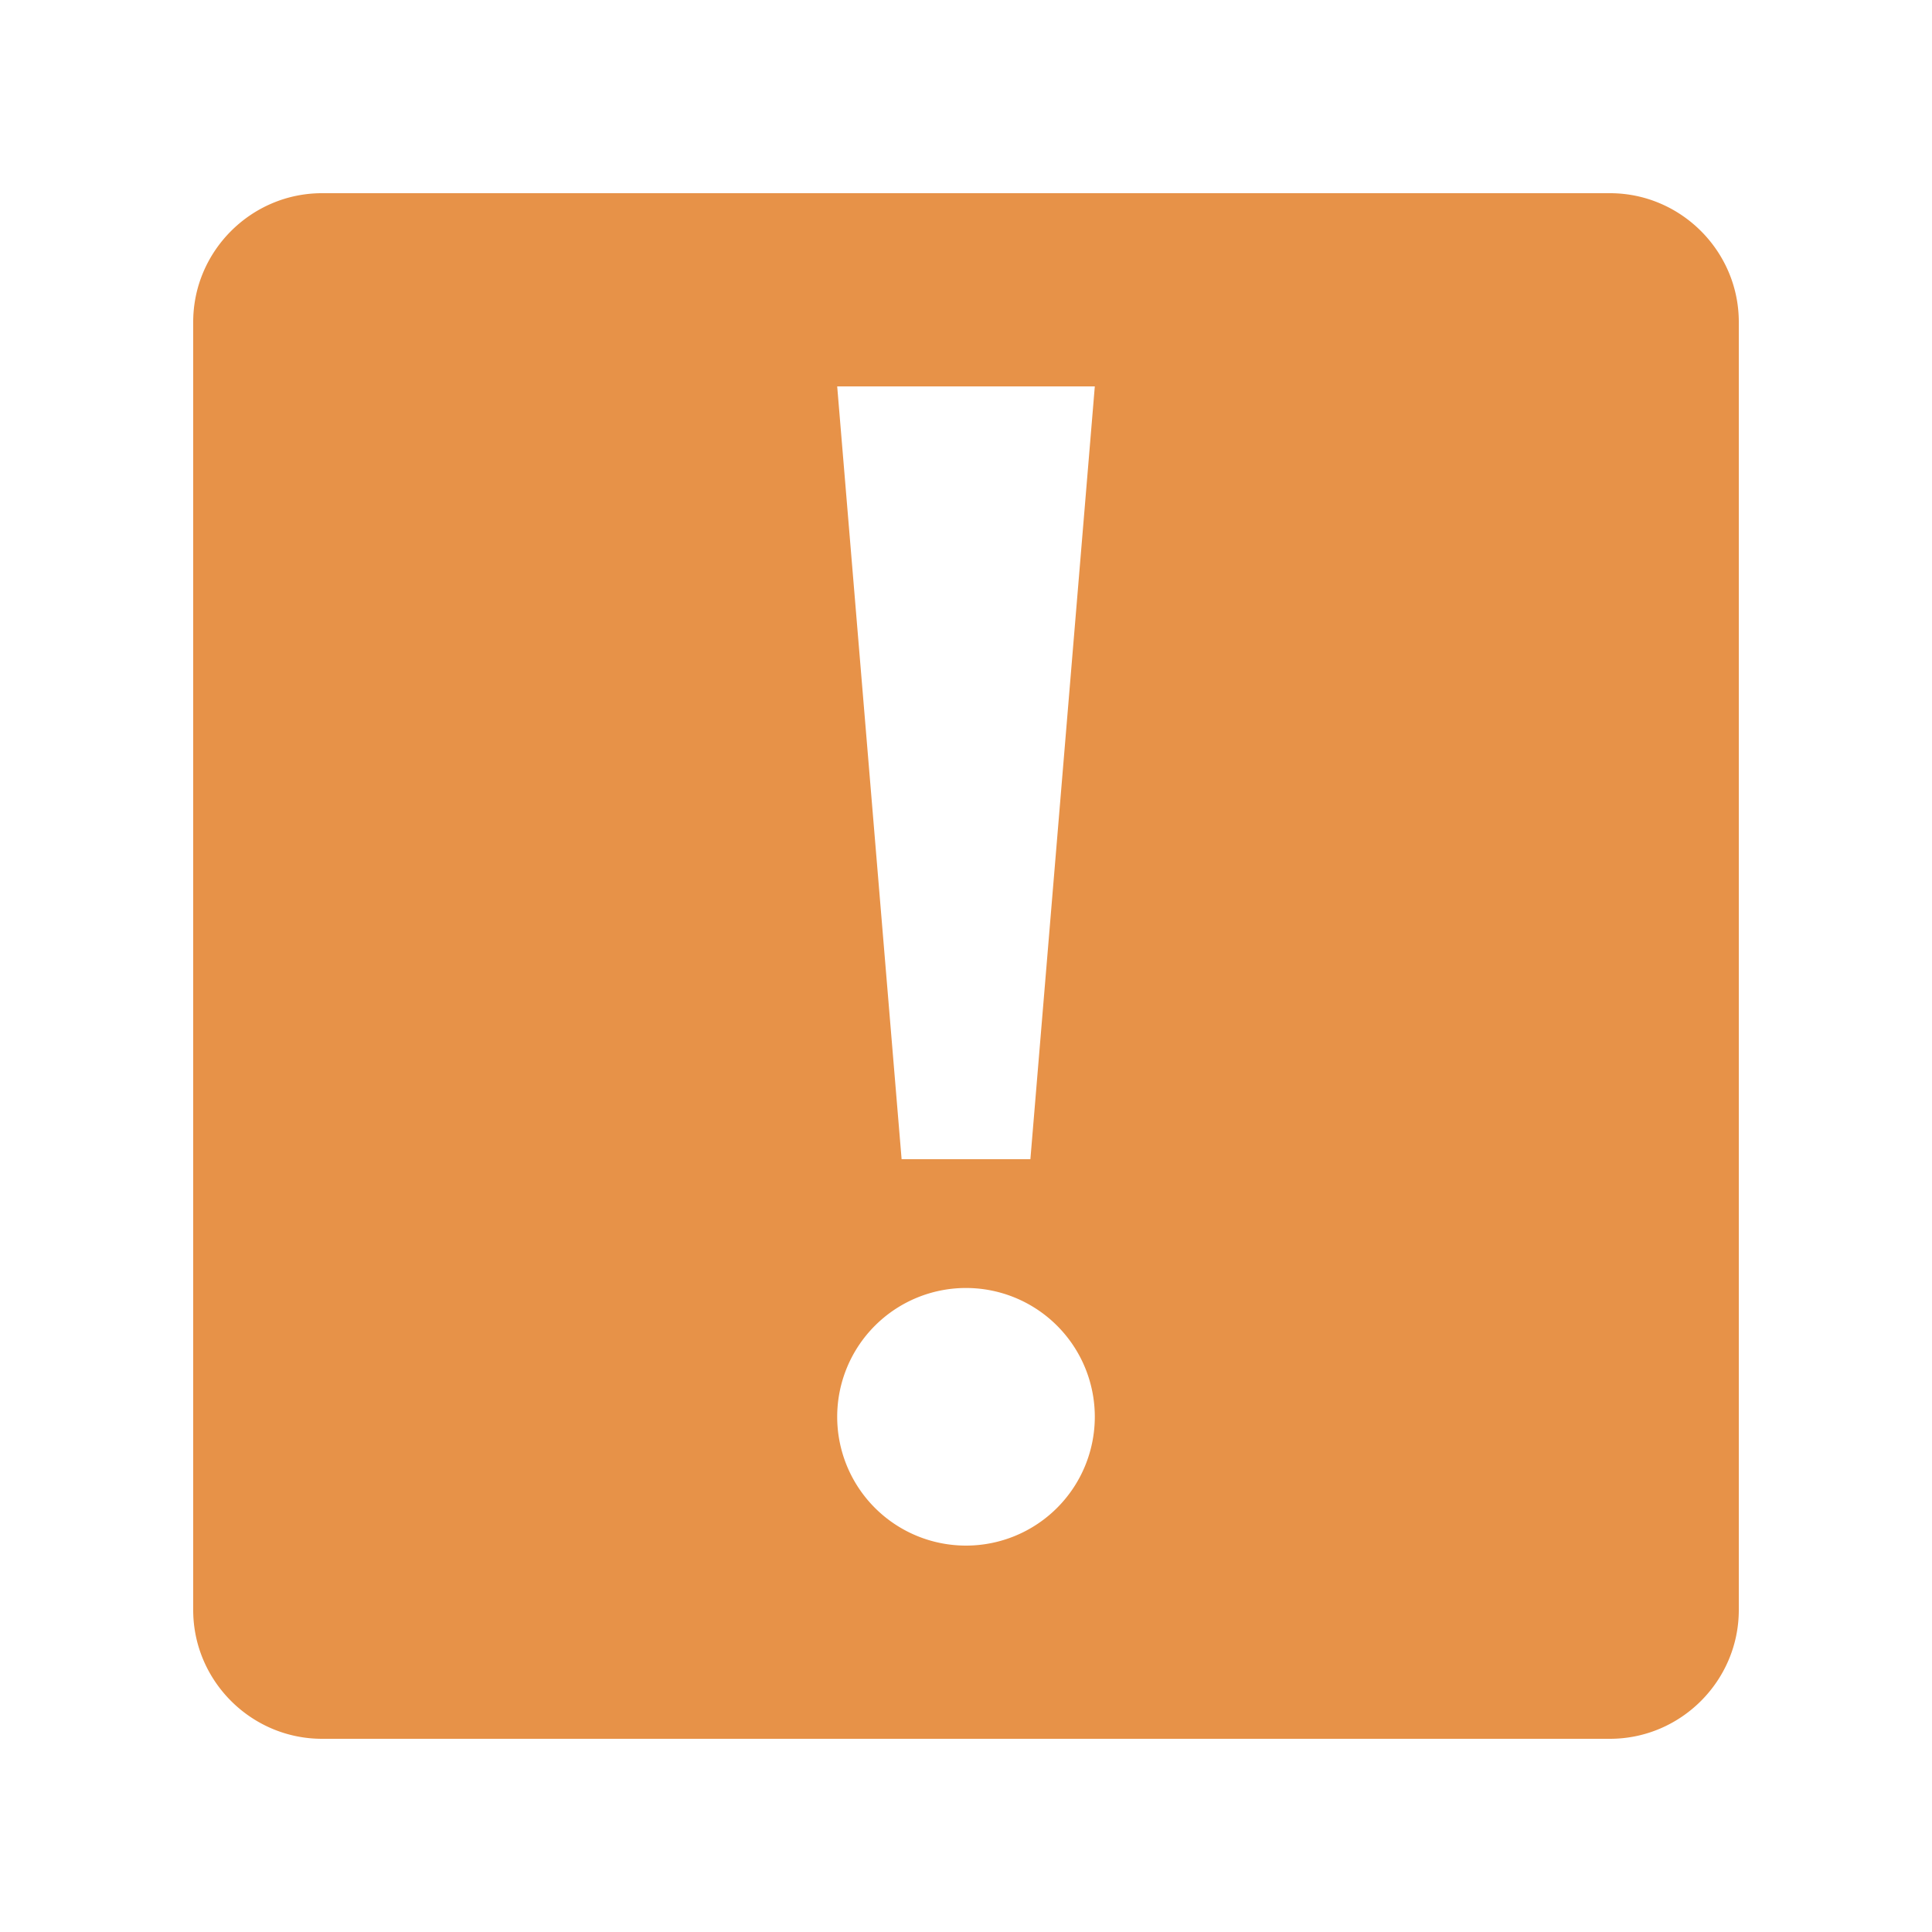 <svg class="svg-icon" style="width: 1em;height: 1em;vertical-align: middle;fill: #e79248; overflow: hidden;" viewBox="0 0 1024 1024" version="1.1" xmlns="http://www.w3.org/2000/svg"><path d="M853.33 102.4H170.67C133.13 102.4 102.4 133.13 102.4 170.67v682.66C102.4 890.87 133.13 921.6 170.67 921.6h682.66C890.87 921.6 921.6 890.87 921.6 853.33V170.67C921.6 133.13 890.87 102.4 853.33 102.4zM512 819.2a68.27 68.27 0 1 1 0-136.54A68.27 68.27 0 0 1 512 819.2z m34.13-204.8h-68.26l-34.14-409.6h136.54l-34.14 409.6z"  /></svg>